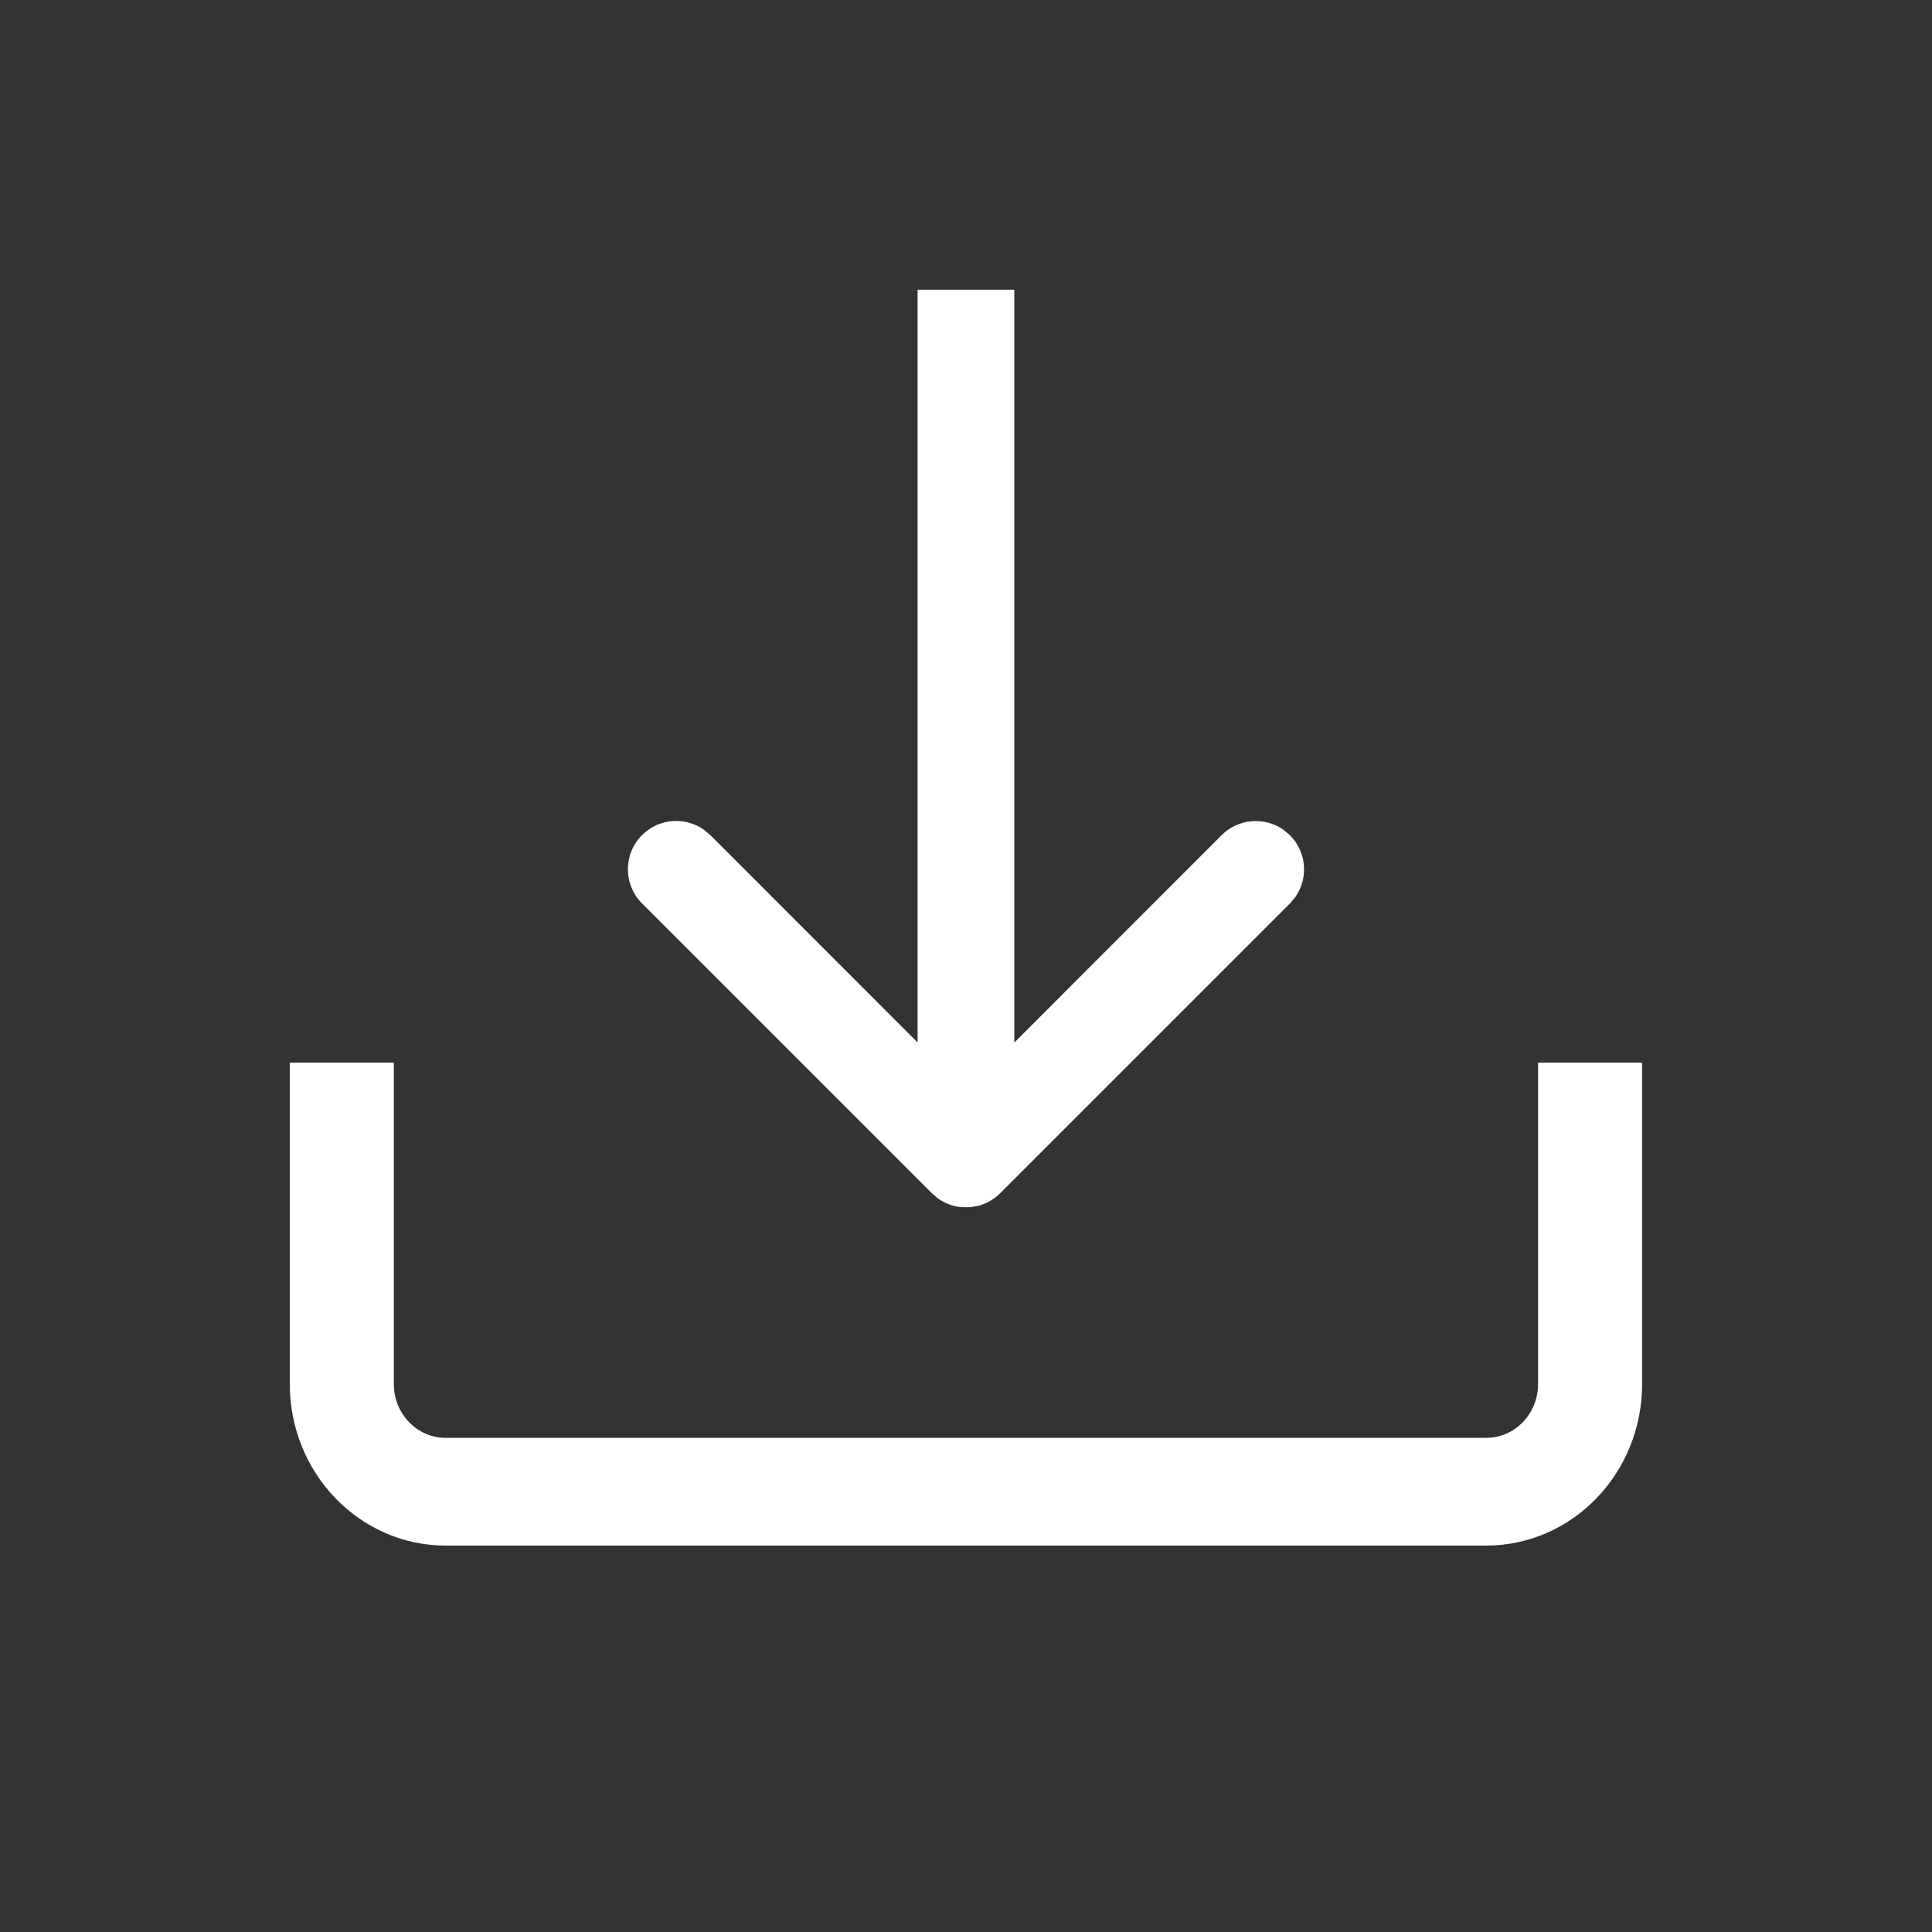 <?xml version="1.0" encoding="UTF-8"?>
<svg version="1.1" viewBox="0 0 20 20" xmlns="http://www.w3.org/2000/svg">
<rect x="0" y="0" width="20" height="20" fill="#333333" stroke="none"/>
<title>Actions/Thin/Download</title>
<desc>Created with Sketch.</desc>
<g fill="none" fill-rule="evenodd">
<g transform="translate(2.526 3)" fill="#fff">
<path d="m0.474 8v3.328c0 0.923 0.723 1.672 1.615 1.672h10.769c0.892 0 1.615-0.748 1.615-1.672v-3.328h-1.077v3.328c0 0.308-0.241 0.557-0.538 0.557h-10.769c-0.297 0-0.538-0.249-0.538-0.557v-3.328h-1.077z" fill-rule="nonzero"/>
<path d="m7.974 0v7.793l2.146-2.147c0.174-0.174 0.443-0.193 0.638-0.058l0.069 0.058c0.174 0.174 0.193 0.443 0.058 0.638l-0.058 0.069-3 3c-0.065 0.065-0.144 0.108-0.227 0.13l-0.084 0.014h-0.085c-0.085-0.007-0.169-0.036-0.242-0.087l-0.069-0.058-3-3c-0.195-0.195-0.195-0.512 0-0.707 0.174-0.174 0.443-0.193 0.638-0.058l0.069 0.058 2.146 2.147v-7.793h1z"/>
</g>
</g>
</svg>
